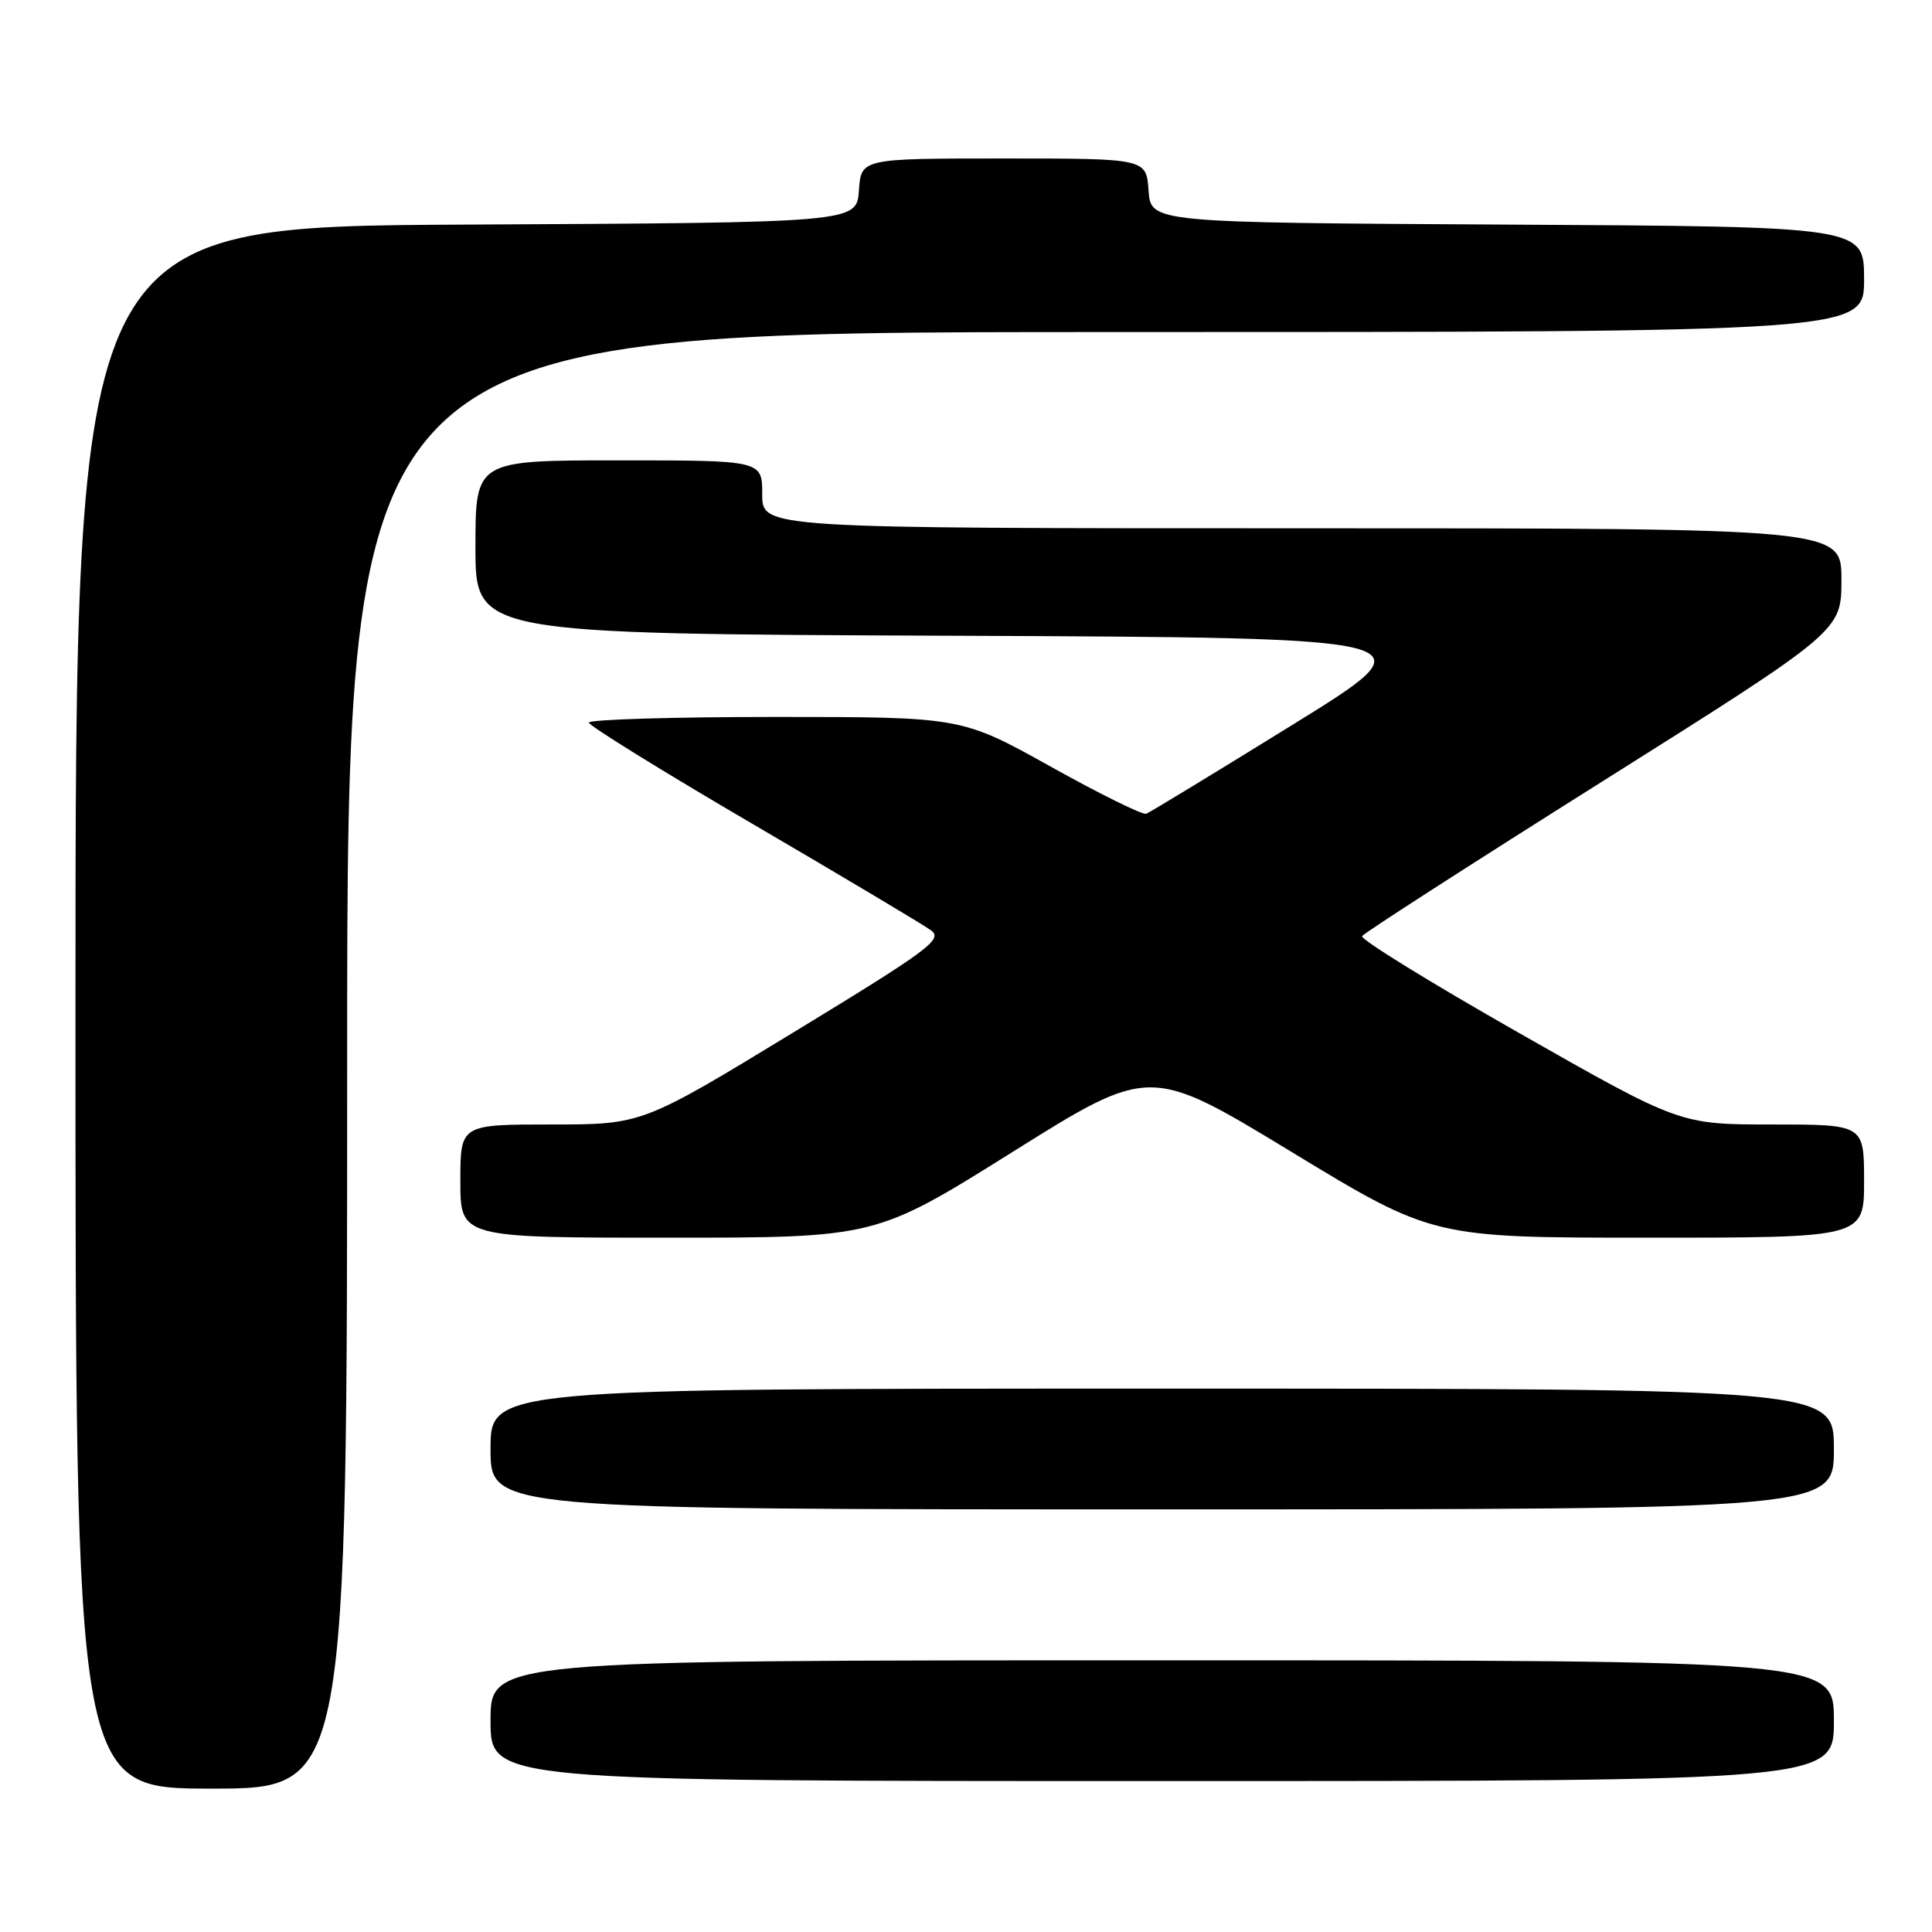 <?xml version="1.0" encoding="UTF-8" standalone="no"?>
<!DOCTYPE svg PUBLIC "-//W3C//DTD SVG 1.1//EN" "http://www.w3.org/Graphics/SVG/1.1/DTD/svg11.dtd" >
<svg xmlns="http://www.w3.org/2000/svg" xmlns:xlink="http://www.w3.org/1999/xlink" version="1.1" viewBox="0 0 256 256">
 <g >
 <path fill="currentColor"
d=" M 46.00 140.50 C 46.00 44.00 46.00 44.00 146.50 44.00 C 247.00 44.00 247.00 44.00 247.00 37.01 C 247.00 30.02 247.00 30.02 199.75 29.76 C 152.50 29.50 152.50 29.50 152.19 25.25 C 151.89 21.00 151.89 21.00 133.00 21.00 C 114.11 21.00 114.11 21.00 113.81 25.25 C 113.50 29.50 113.50 29.50 61.75 29.76 C 10.00 30.02 10.00 30.02 10.00 133.51 C 10.00 237.00 10.00 237.00 28.00 237.00 C 46.00 237.00 46.00 237.00 46.00 140.50 Z  M 243.00 228.00 C 243.00 220.00 243.00 220.00 154.00 220.00 C 65.00 220.00 65.00 220.00 65.00 228.00 C 65.00 236.00 65.00 236.00 154.00 236.00 C 243.00 236.00 243.00 236.00 243.00 228.00 Z  M 243.00 192.00 C 243.00 184.00 243.00 184.00 154.00 184.00 C 65.00 184.00 65.00 184.00 65.00 192.00 C 65.00 200.00 65.00 200.00 154.00 200.00 C 243.00 200.00 243.00 200.00 243.00 192.00 Z  M 134.20 152.62 C 152.37 141.24 152.37 141.24 171.11 152.62 C 189.85 164.00 189.85 164.00 218.43 164.00 C 247.00 164.00 247.00 164.00 247.00 156.50 C 247.00 149.00 247.00 149.00 234.80 149.00 C 222.59 149.00 222.59 149.00 201.31 136.89 C 189.60 130.23 180.22 124.45 180.48 124.04 C 180.73 123.63 195.12 114.37 212.47 103.45 C 244.00 83.60 244.00 83.60 244.00 76.80 C 244.00 70.00 244.00 70.00 172.50 70.00 C 101.00 70.00 101.00 70.00 101.00 65.50 C 101.00 61.00 101.00 61.00 82.00 61.00 C 63.00 61.00 63.00 61.00 63.00 72.49 C 63.00 83.99 63.00 83.99 126.46 84.24 C 189.92 84.50 189.92 84.50 171.33 96.00 C 161.10 102.33 152.35 107.65 151.88 107.83 C 151.41 108.01 145.71 105.20 139.22 101.58 C 127.41 95.00 127.41 95.00 102.71 95.00 C 89.12 95.00 78.01 95.34 78.03 95.75 C 78.04 96.16 87.83 102.22 99.78 109.21 C 111.73 116.20 122.33 122.52 123.34 123.26 C 124.99 124.46 123.21 125.79 105.13 136.80 C 85.09 149.00 85.09 149.00 73.05 149.00 C 61.00 149.00 61.00 149.00 61.00 156.50 C 61.00 164.00 61.00 164.00 88.51 164.00 C 116.03 164.00 116.03 164.00 134.20 152.62 Z "/>
</g>
</svg>